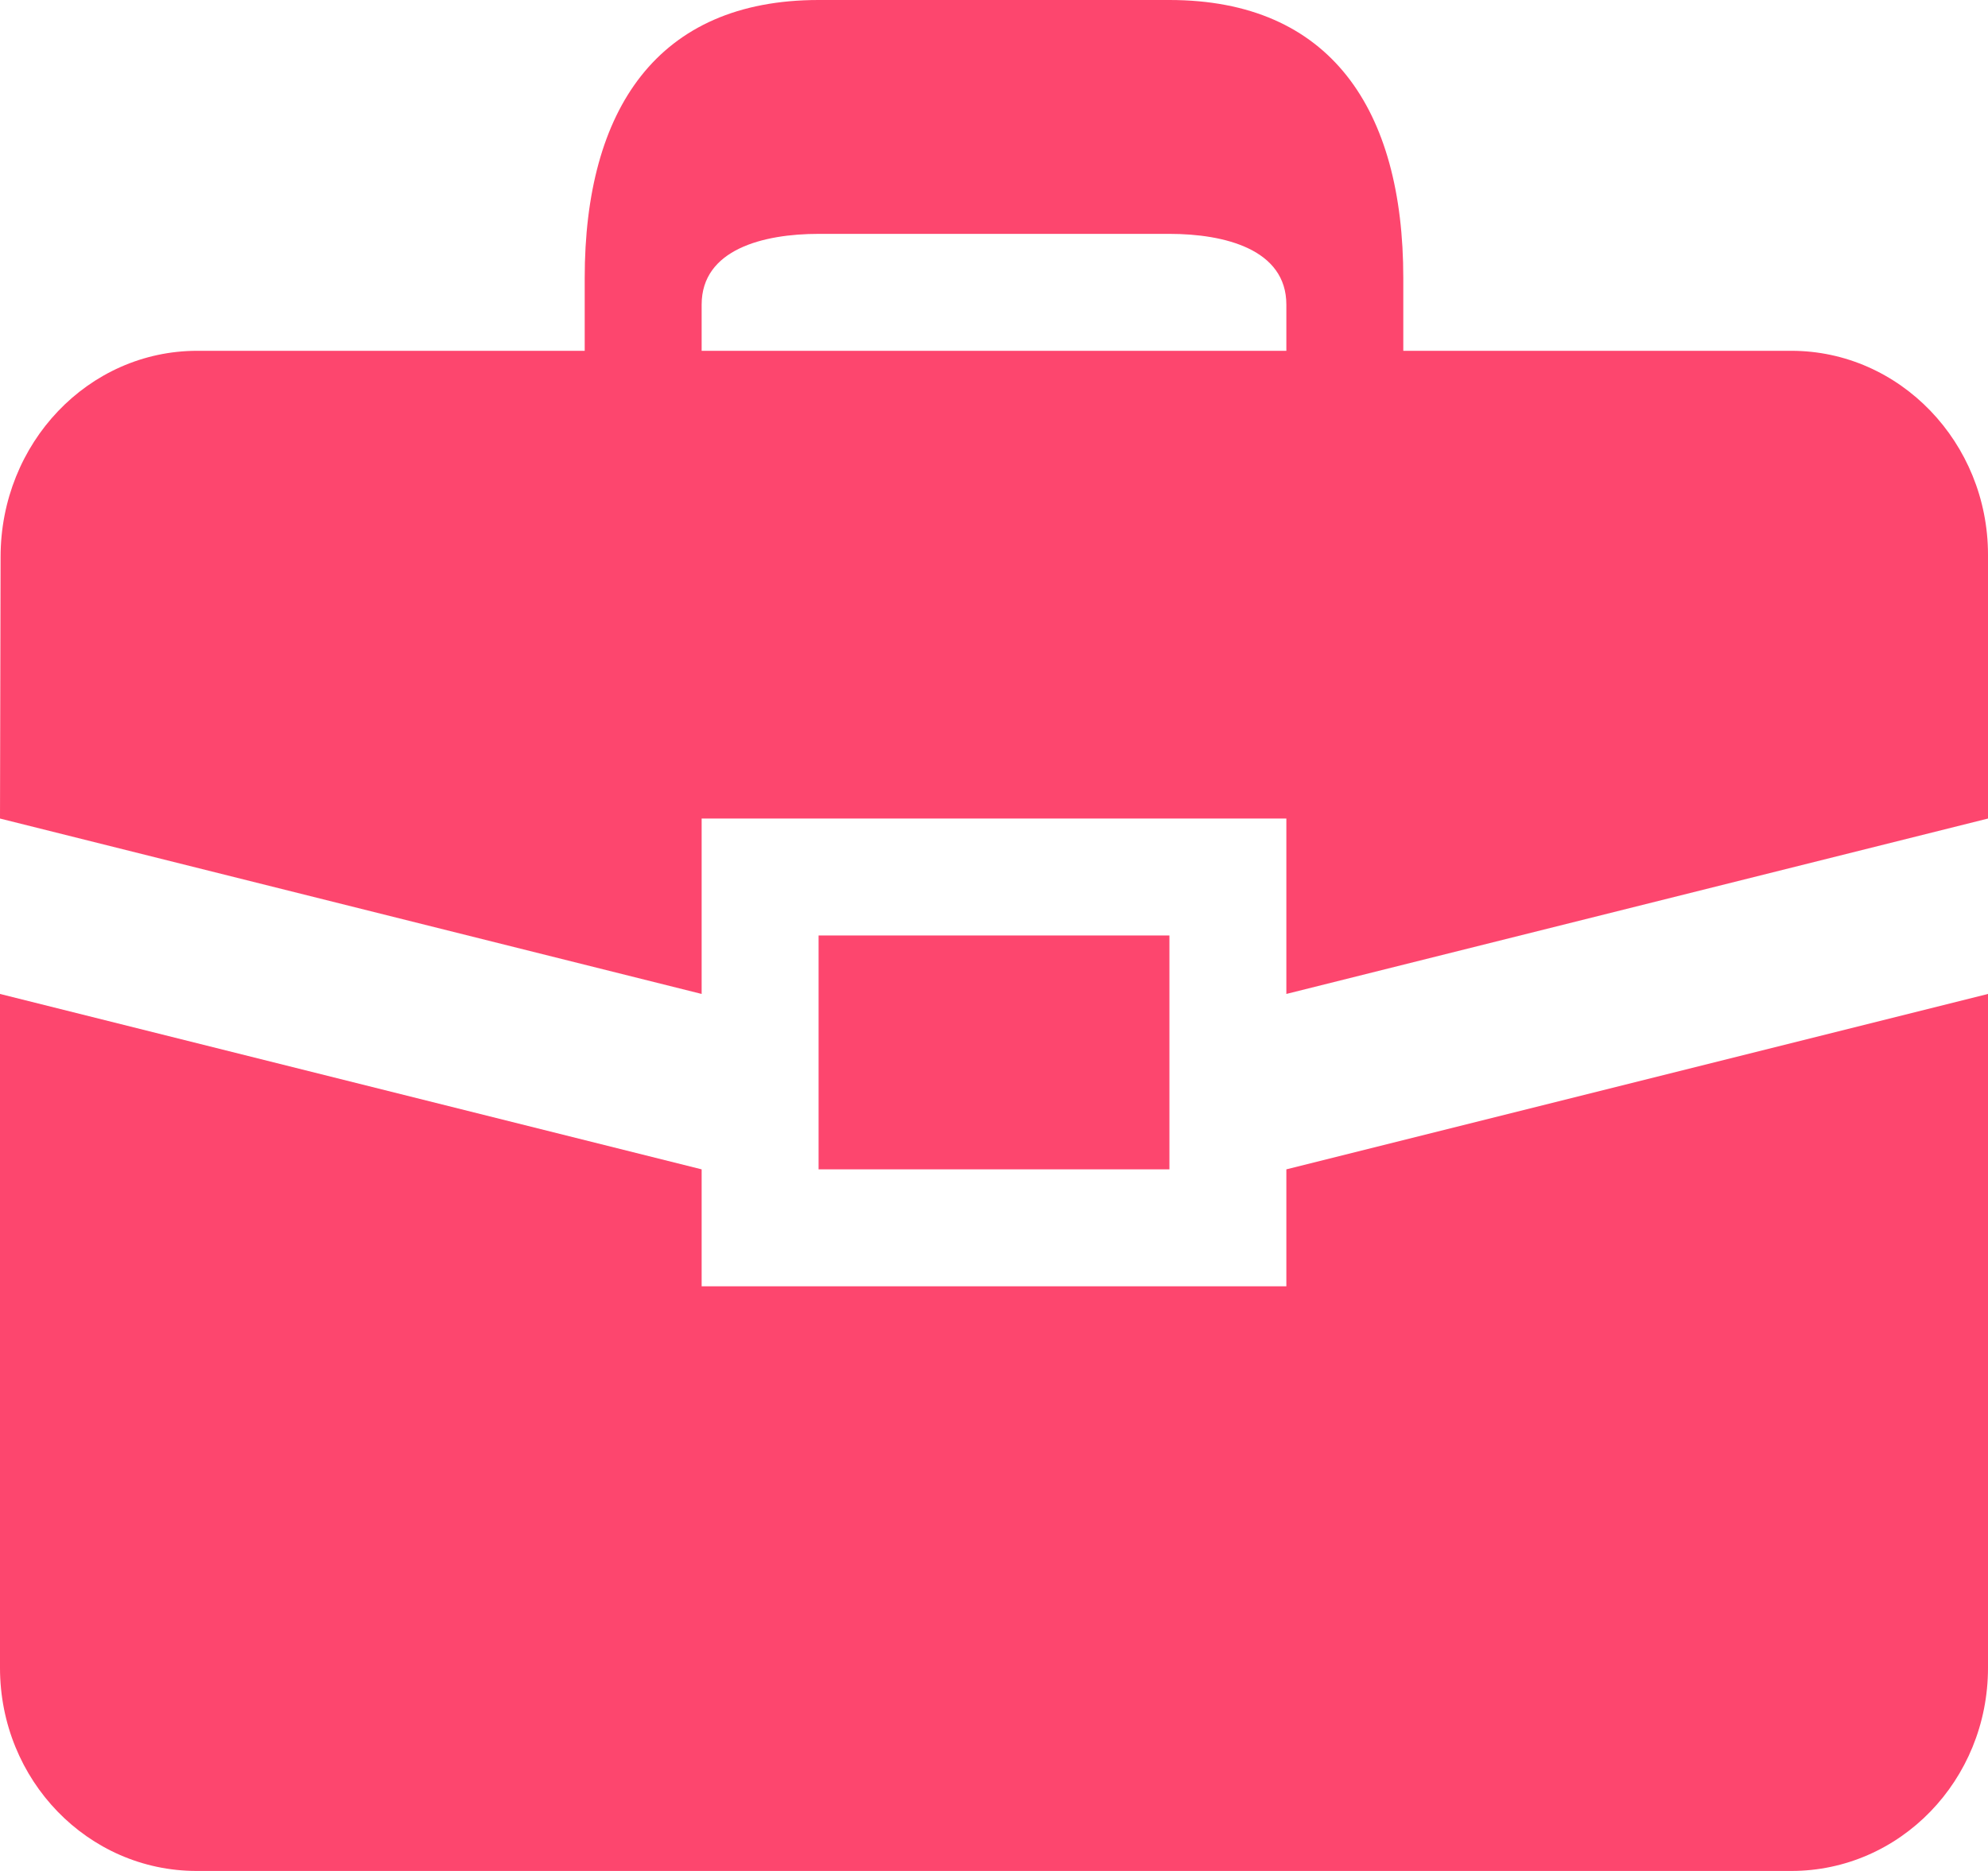 <svg width="17" height="16" viewBox="0 0 17 16" fill="none" xmlns="http://www.w3.org/2000/svg">
<g id="Icon">
<path id="Vector" d="M11 11H6V10L0 8.5V14.263C0 15.224 0.752 16 1.682 16H15.318C16.248 16 17 15.224 17 14.263V8.5L11 10V11Z" fill="#FD466E"/>
<path id="Vector_2" d="M15.318 3H12V2.378C12 0.935 11.378 0 10 0H7C5.622 0 5 0.935 5 2.378V3H1.687C0.756 3 0.005 3.788 0.005 4.763L0 7L6 8.5V7H11V8.5L17 7V4.744C17 3.787 16.248 3 15.318 3ZM6 2.605C6 2.132 6.528 2 7 2H10C10.472 2 11 2.132 11 2.605V3L6 3V2.605Z" fill="#FD466E"/>
<path id="Vector_3" d="M10 8H7V10H10V8Z" fill="#FD466E"/>
</g>
</svg>
